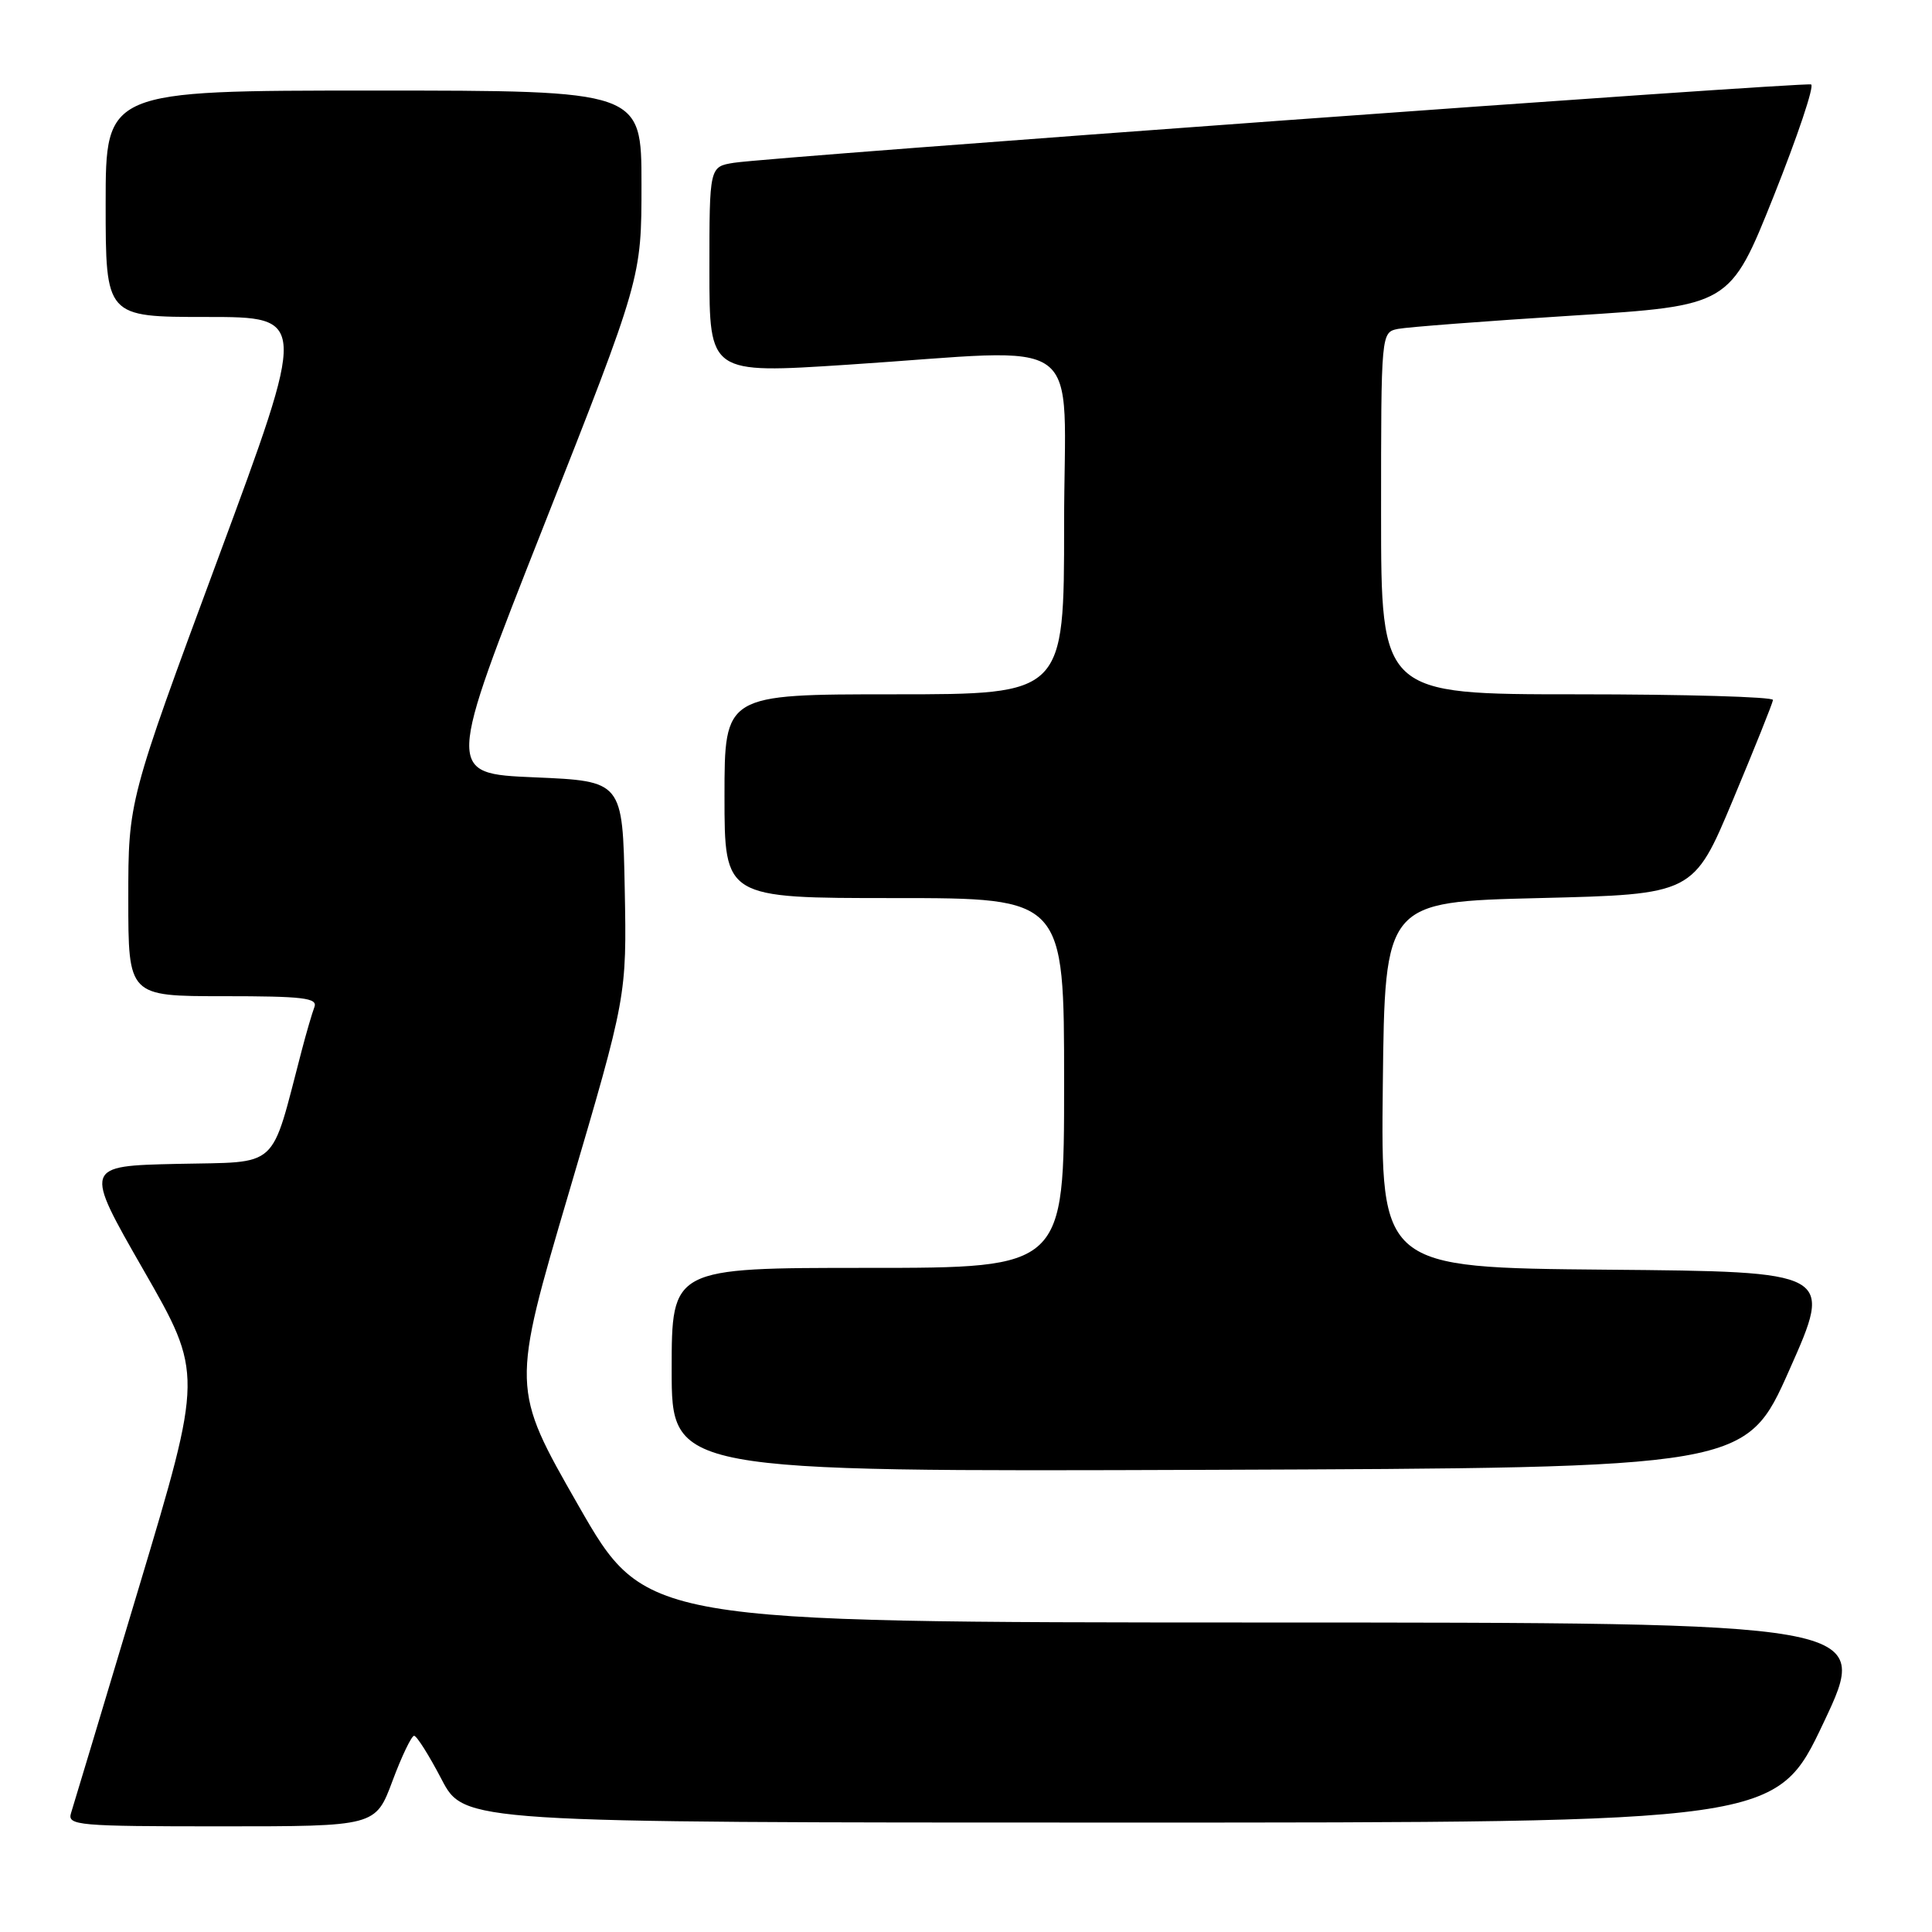 <?xml version="1.0" encoding="UTF-8" standalone="no"?>
<!DOCTYPE svg PUBLIC "-//W3C//DTD SVG 1.1//EN" "http://www.w3.org/Graphics/SVG/1.1/DTD/svg11.dtd" >
<svg xmlns="http://www.w3.org/2000/svg" xmlns:xlink="http://www.w3.org/1999/xlink" version="1.1" viewBox="0 0 256 256">
 <g >
 <path fill="currentColor"
d=" M 52.00 236.00 C 53.23 232.70 54.53 230.00 54.87 230.00 C 55.22 230.00 56.85 232.59 58.50 235.75 C 61.50 241.50 61.50 241.50 148.43 241.50 C 235.37 241.50 235.37 241.50 241.64 228.25 C 247.91 215.00 247.91 215.00 166.71 214.99 C 85.50 214.97 85.50 214.97 76.62 199.45 C 67.74 183.93 67.74 183.93 75.40 157.96 C 83.05 132.00 83.05 132.00 82.78 117.75 C 82.50 103.50 82.50 103.50 70.80 103.00 C 59.10 102.50 59.10 102.50 72.05 69.67 C 85.00 36.84 85.00 36.84 85.00 24.42 C 85.00 12.00 85.00 12.00 49.50 12.00 C 14.00 12.00 14.00 12.00 14.00 27.00 C 14.00 42.00 14.00 42.00 27.37 42.00 C 40.74 42.00 40.74 42.00 28.87 74.06 C 17.00 106.11 17.00 106.11 17.00 119.06 C 17.00 132.00 17.00 132.00 29.61 132.00 C 40.16 132.00 42.12 132.23 41.66 133.44 C 41.36 134.23 40.60 136.82 39.98 139.19 C 35.77 155.24 37.23 153.91 23.49 154.22 C 11.11 154.50 11.11 154.50 19.00 168.26 C 26.90 182.02 26.90 182.02 18.43 210.26 C 13.77 225.79 9.72 239.29 9.41 240.25 C 8.90 241.88 10.30 242.00 29.31 242.00 C 49.76 242.00 49.76 242.00 52.00 236.00 Z  M 237.11 181.50 C 242.89 168.50 242.89 168.50 212.93 168.24 C 182.96 167.97 182.96 167.97 183.23 143.74 C 183.50 119.50 183.50 119.50 203.95 119.00 C 224.39 118.50 224.39 118.50 229.62 106.00 C 232.50 99.12 234.89 93.16 234.93 92.75 C 234.97 92.34 223.30 92.00 209.00 92.00 C 183.00 92.00 183.00 92.00 183.00 68.02 C 183.00 44.04 183.00 44.04 185.25 43.58 C 186.49 43.34 196.89 42.54 208.36 41.82 C 229.22 40.50 229.22 40.50 235.02 26.00 C 238.20 18.02 240.44 11.36 239.98 11.19 C 239.03 10.84 102.13 20.79 97.25 21.57 C 94.00 22.09 94.00 22.09 94.00 35.80 C 94.00 49.52 94.00 49.52 112.25 48.33 C 144.61 46.23 141.00 43.58 141.00 69.50 C 141.00 92.00 141.00 92.00 118.50 92.00 C 96.00 92.00 96.00 92.00 96.00 105.50 C 96.00 119.00 96.00 119.00 118.50 119.00 C 141.00 119.00 141.00 119.00 141.00 143.50 C 141.00 168.00 141.00 168.00 115.00 168.00 C 89.00 168.00 89.00 168.00 89.00 181.51 C 89.00 195.01 89.00 195.01 160.17 194.76 C 231.34 194.50 231.34 194.50 237.11 181.50 Z "/>
</g>
</svg>
